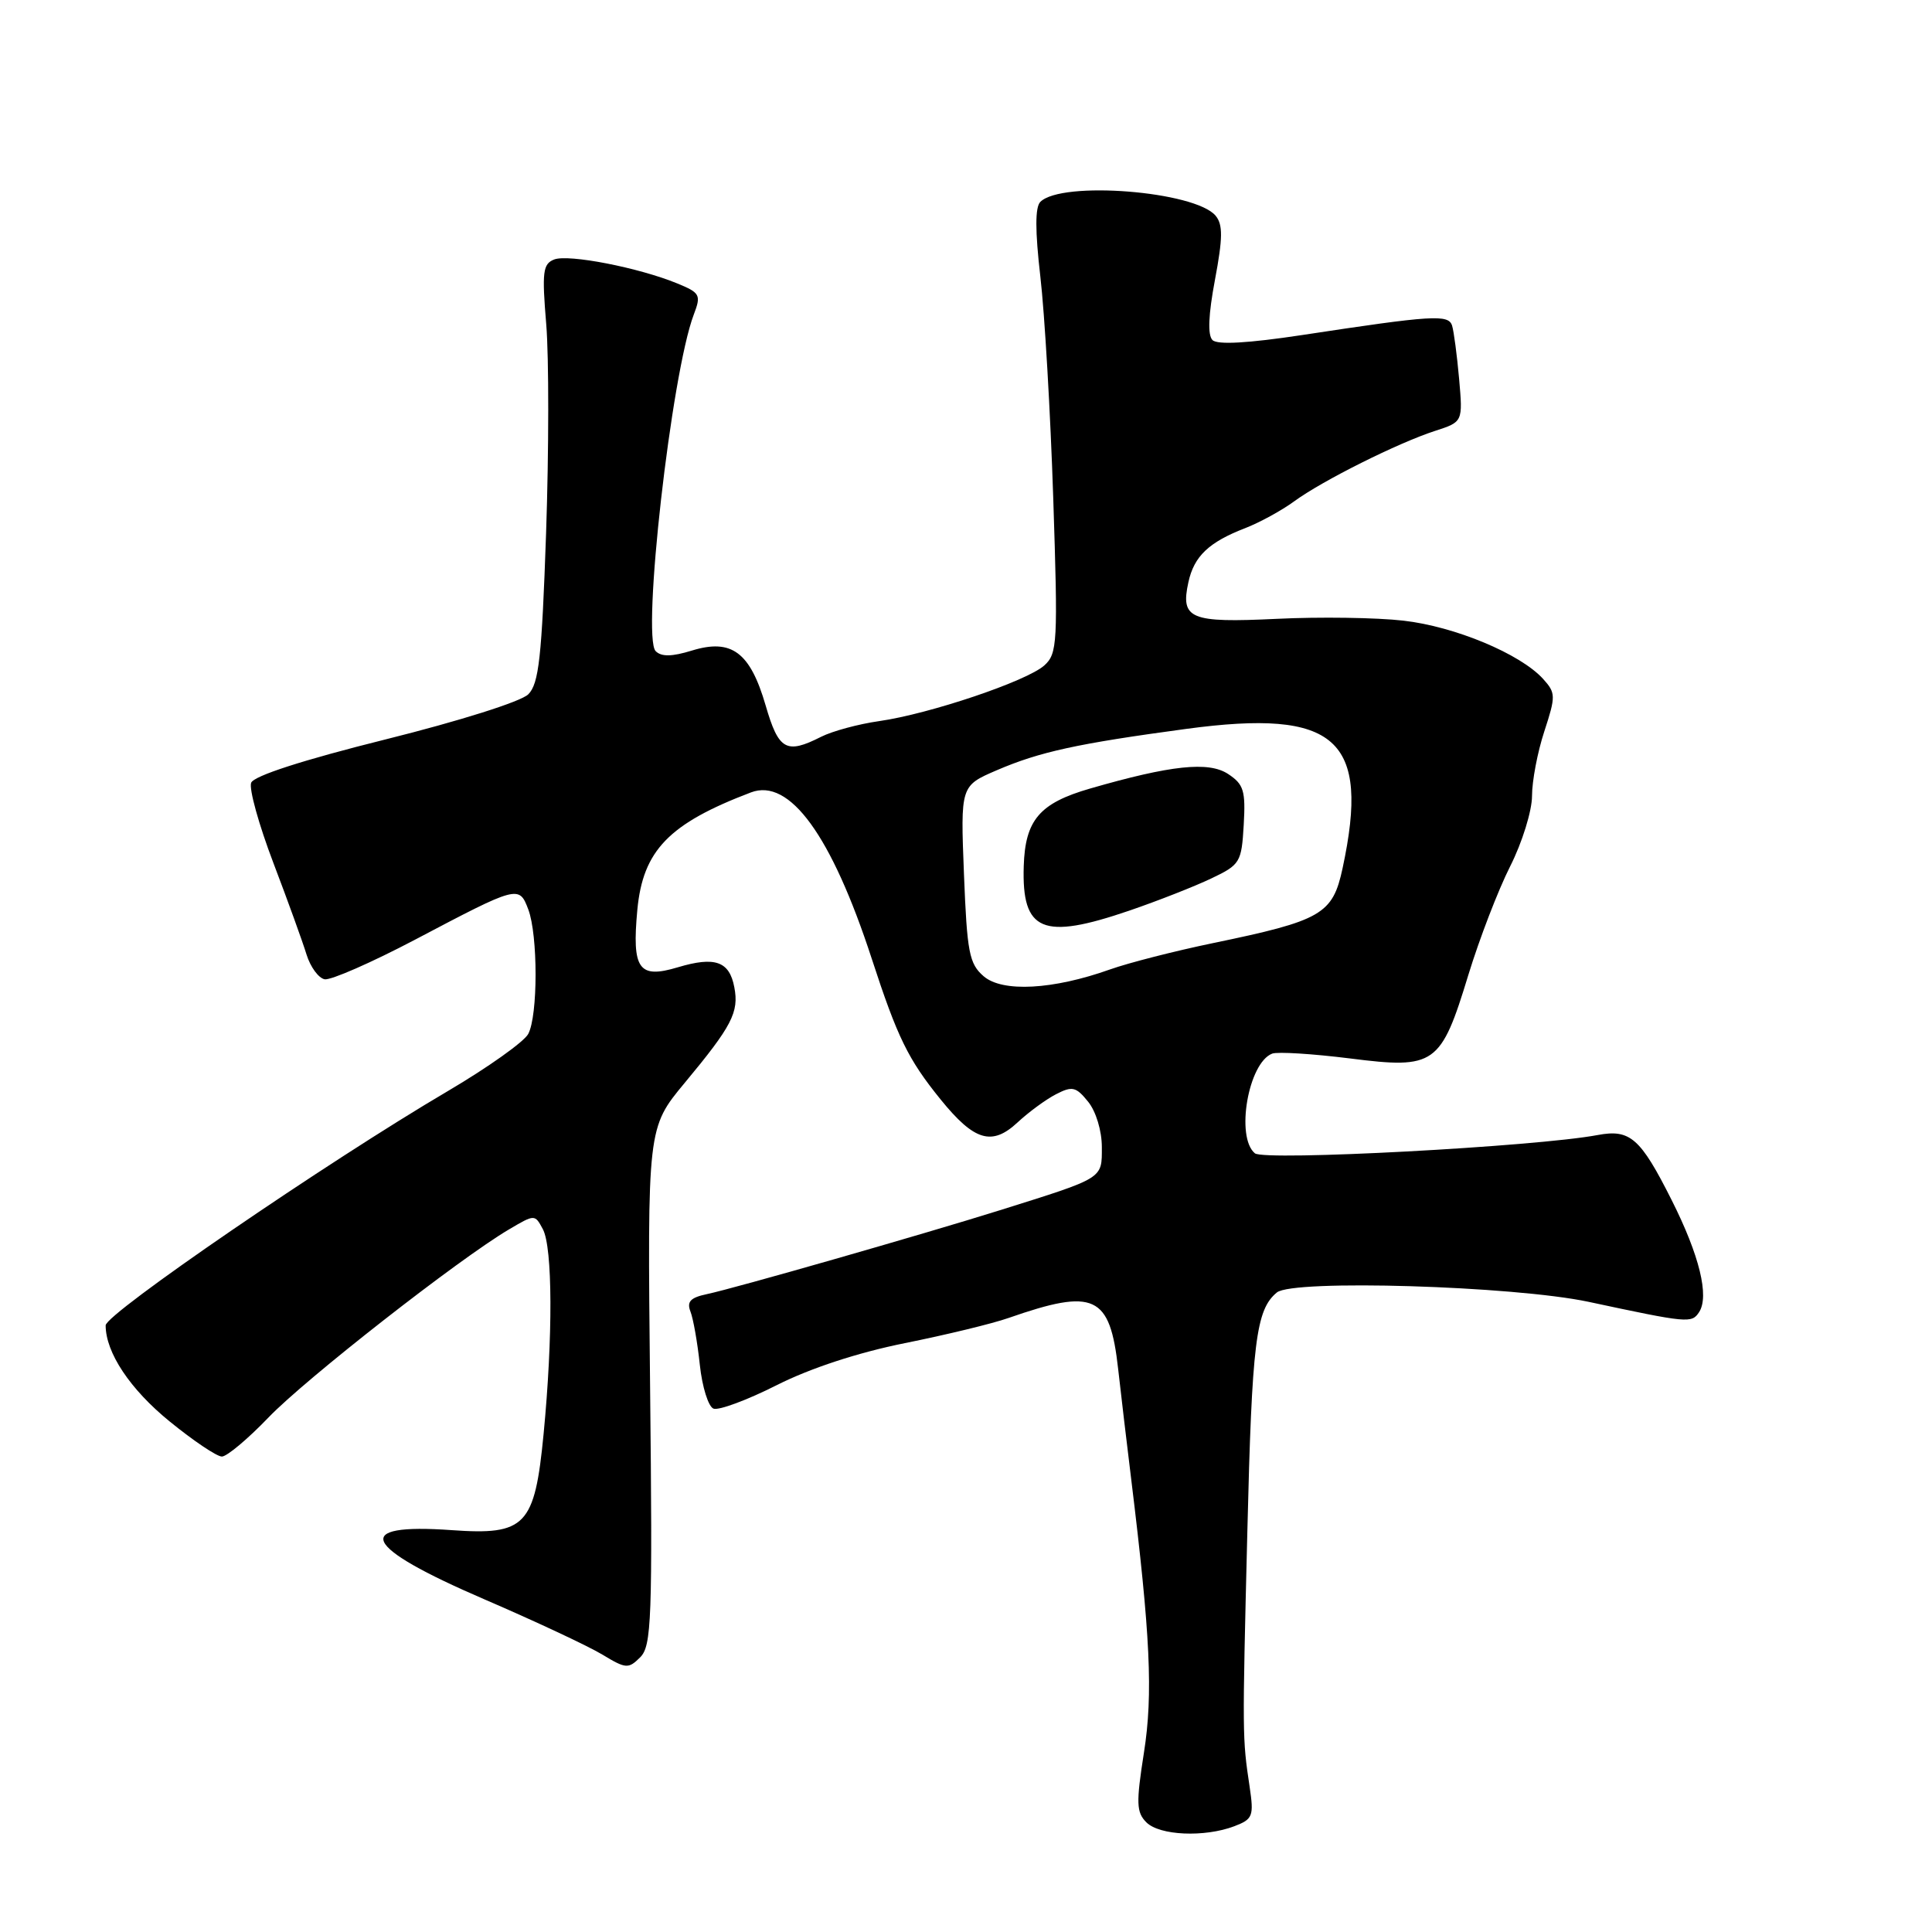 <?xml version="1.0" encoding="UTF-8" standalone="no"?>
<!DOCTYPE svg PUBLIC "-//W3C//DTD SVG 1.1//EN" "http://www.w3.org/Graphics/SVG/1.1/DTD/svg11.dtd" >
<svg xmlns="http://www.w3.org/2000/svg" xmlns:xlink="http://www.w3.org/1999/xlink" version="1.1" viewBox="0 0 256 256">
 <g >
 <path fill="currentColor"
d=" M 163.54 241.99 C 166.01 241.05 166.16 240.66 165.58 236.74 C 164.61 230.25 164.61 230.17 165.28 202.94 C 165.89 177.79 166.41 173.56 169.19 171.26 C 171.31 169.50 200.56 170.39 210.50 172.50 C 223.68 175.32 224.15 175.36 225.13 173.88 C 226.52 171.77 225.19 166.34 221.50 159.01 C 217.36 150.78 216.00 149.59 211.69 150.40 C 203.48 151.94 167.53 153.86 166.28 152.82 C 163.70 150.68 165.40 140.83 168.57 139.61 C 169.28 139.34 173.92 139.63 178.89 140.25 C 190.17 141.68 190.92 141.14 194.58 129.13 C 196.03 124.40 198.51 117.95 200.10 114.80 C 201.70 111.64 203.00 107.44 203.00 105.47 C 203.00 103.49 203.73 99.64 204.63 96.91 C 206.16 92.23 206.15 91.82 204.47 89.96 C 201.46 86.64 192.77 83.01 185.96 82.24 C 182.41 81.83 174.85 81.72 169.16 82.00 C 157.69 82.55 156.40 82.02 157.47 77.14 C 158.22 73.70 160.18 71.84 165.00 69.98 C 166.93 69.23 169.85 67.63 171.50 66.42 C 175.21 63.70 185.25 58.68 190.17 57.09 C 193.84 55.90 193.84 55.90 193.34 50.20 C 193.06 47.06 192.64 43.89 192.41 43.15 C 191.93 41.63 189.87 41.76 172.57 44.39 C 165.36 45.48 161.31 45.71 160.66 45.06 C 160.00 44.40 160.12 41.69 160.99 37.07 C 162.03 31.53 162.05 29.77 161.08 28.59 C 158.37 25.33 140.68 23.92 137.85 26.75 C 137.15 27.45 137.15 30.56 137.85 36.64 C 138.42 41.51 139.19 54.72 139.56 66.00 C 140.19 85.23 140.12 86.60 138.37 88.18 C 136.04 90.26 123.17 94.60 116.50 95.55 C 113.75 95.94 110.28 96.88 108.80 97.63 C 104.18 99.97 103.17 99.40 101.45 93.47 C 99.40 86.42 96.94 84.59 91.69 86.20 C 89.03 87.02 87.64 87.04 86.88 86.28 C 85.01 84.41 88.96 49.49 91.93 41.68 C 92.92 39.09 92.77 38.80 89.75 37.56 C 84.67 35.47 75.35 33.65 73.44 34.38 C 71.93 34.97 71.80 36.01 72.38 42.98 C 72.74 47.34 72.73 59.78 72.36 70.62 C 71.79 87.13 71.40 90.60 70.00 92.00 C 69.04 92.96 60.90 95.53 51.07 97.98 C 40.13 100.71 33.63 102.81 33.28 103.72 C 32.97 104.51 34.30 109.29 36.22 114.33 C 38.14 119.37 40.12 124.85 40.62 126.49 C 41.13 128.13 42.21 129.61 43.02 129.76 C 43.83 129.91 49.22 127.55 55.00 124.51 C 68.66 117.31 68.78 117.28 70.00 120.50 C 71.29 123.91 71.29 134.59 69.99 137.01 C 69.44 138.04 64.66 141.44 59.38 144.55 C 43.36 153.97 14.00 174.08 14.00 175.62 C 14.00 179.22 17.23 184.08 22.48 188.35 C 25.62 190.91 28.73 193.00 29.40 193.00 C 30.06 193.00 32.83 190.68 35.55 187.85 C 40.42 182.76 60.82 166.81 67.45 162.90 C 70.86 160.89 70.87 160.89 71.93 162.87 C 73.23 165.30 73.27 177.15 72.03 190.00 C 70.85 202.20 69.65 203.45 59.83 202.75 C 46.47 201.80 47.94 204.92 64.14 211.90 C 70.94 214.83 78.00 218.14 79.83 219.25 C 82.94 221.13 83.27 221.15 84.83 219.60 C 86.34 218.09 86.47 214.62 86.14 183.68 C 85.78 149.44 85.78 149.44 90.74 143.47 C 96.99 135.95 97.94 134.12 97.30 130.81 C 96.65 127.37 94.74 126.70 89.82 128.17 C 84.63 129.73 83.72 128.44 84.45 120.56 C 85.19 112.69 88.63 109.13 99.50 105.00 C 104.62 103.05 110.17 110.68 115.50 127.00 C 118.92 137.49 120.33 140.37 124.64 145.69 C 129.10 151.19 131.44 151.89 134.84 148.72 C 136.30 147.36 138.59 145.68 139.93 144.99 C 142.08 143.88 142.58 144.00 144.18 145.98 C 145.22 147.26 146.00 149.84 146.00 151.99 C 146.00 156.23 146.36 156.01 132.50 160.36 C 122.25 163.57 97.36 170.70 93.66 171.48 C 91.48 171.94 90.98 172.48 91.49 173.79 C 91.86 174.73 92.42 177.90 92.73 180.84 C 93.04 183.77 93.86 186.39 94.54 186.65 C 95.23 186.92 99.00 185.52 102.92 183.54 C 107.40 181.28 113.73 179.21 119.91 177.97 C 125.33 176.88 131.50 175.39 133.63 174.64 C 145.04 170.66 147.07 171.60 148.16 181.39 C 148.54 184.75 149.31 191.32 149.89 196.00 C 152.43 216.72 152.80 224.46 151.58 232.22 C 150.53 238.91 150.57 240.14 151.90 241.47 C 153.65 243.22 159.60 243.48 163.54 241.99 Z  M 130.34 129.36 C 128.42 127.70 128.14 126.21 127.73 115.82 C 127.27 104.13 127.27 104.13 132.08 102.06 C 137.76 99.62 142.73 98.53 157.20 96.58 C 177.10 93.90 181.58 97.89 177.90 115.04 C 176.59 121.15 175.15 121.98 160.71 124.97 C 155.64 126.02 149.52 127.59 147.10 128.45 C 139.53 131.15 132.83 131.51 130.34 129.36 Z  M 149.65 120.66 C 153.42 119.37 158.30 117.45 160.50 116.40 C 164.33 114.58 164.51 114.27 164.80 109.30 C 165.06 104.76 164.80 103.92 162.72 102.55 C 160.14 100.86 155.15 101.39 144.43 104.49 C 137.75 106.42 135.84 108.65 135.65 114.78 C 135.38 123.44 138.14 124.60 149.65 120.66 Z "/>
</g>
</svg>